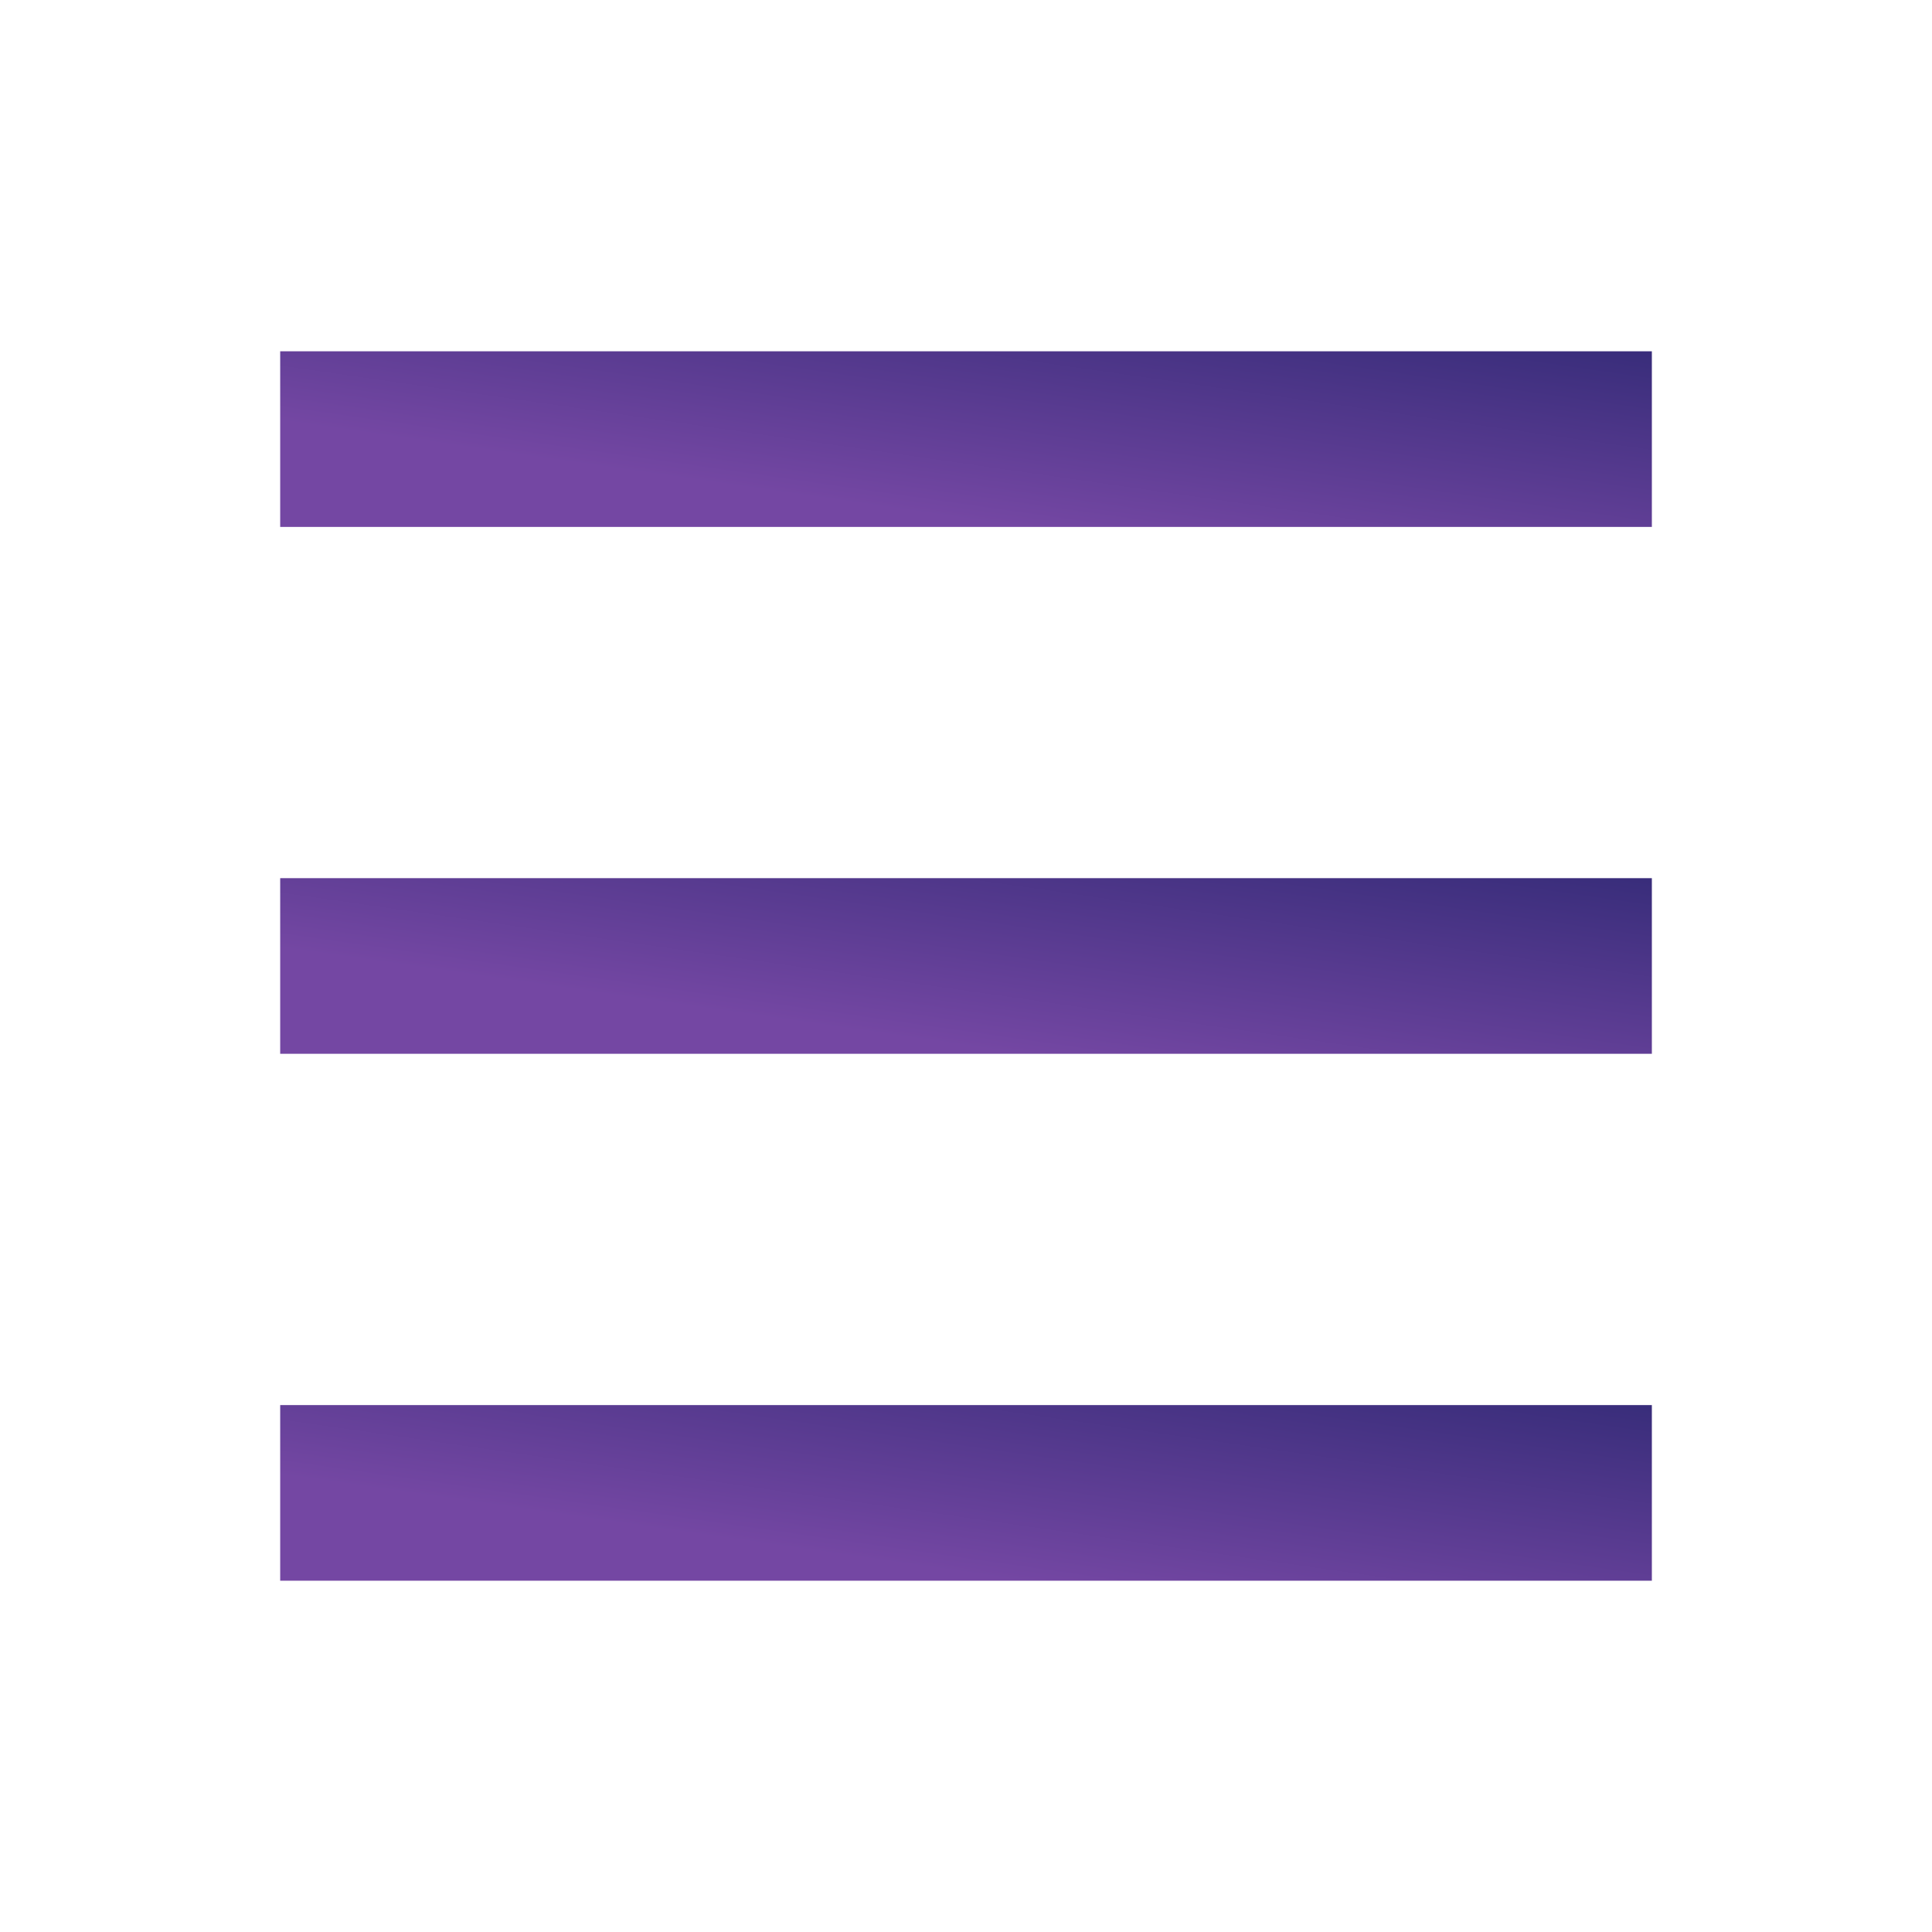 <svg width="41" height="41" viewBox="0 0 41 41" fill="none" xmlns="http://www.w3.org/2000/svg">
<g id="Group 19397">
<g id="Group">
<rect id="Rectangle" x="5.946" y="18.636" width="29.109" height="3.727" fill="url(#paint0_linear_617_18870)"/>
<rect id="Rectangle_2" x="5.946" y="7.455" width="29.109" height="3.727" fill="url(#paint1_linear_617_18870)"/>
<rect id="Rectangle_3" x="5.946" y="29.818" width="29.109" height="3.727" fill="url(#paint2_linear_617_18870)"/>
</g>
</g>
<defs>
<linearGradient id="paint0_linear_617_18870" x1="28.925" y1="13.905" x2="27.59" y2="23.229" gradientUnits="userSpaceOnUse">
<stop stop-color="#101B5F"/>
<stop offset="1" stop-color="#7447A3"/>
</linearGradient>
<linearGradient id="paint1_linear_617_18870" x1="28.925" y1="2.723" x2="27.59" y2="12.047" gradientUnits="userSpaceOnUse">
<stop stop-color="#101B5F"/>
<stop offset="1" stop-color="#7447A3"/>
</linearGradient>
<linearGradient id="paint2_linear_617_18870" x1="28.925" y1="25.087" x2="27.59" y2="34.411" gradientUnits="userSpaceOnUse">
<stop stop-color="#101B5F"/>
<stop offset="1" stop-color="#7447A3"/>
</linearGradient>
</defs>
</svg>
